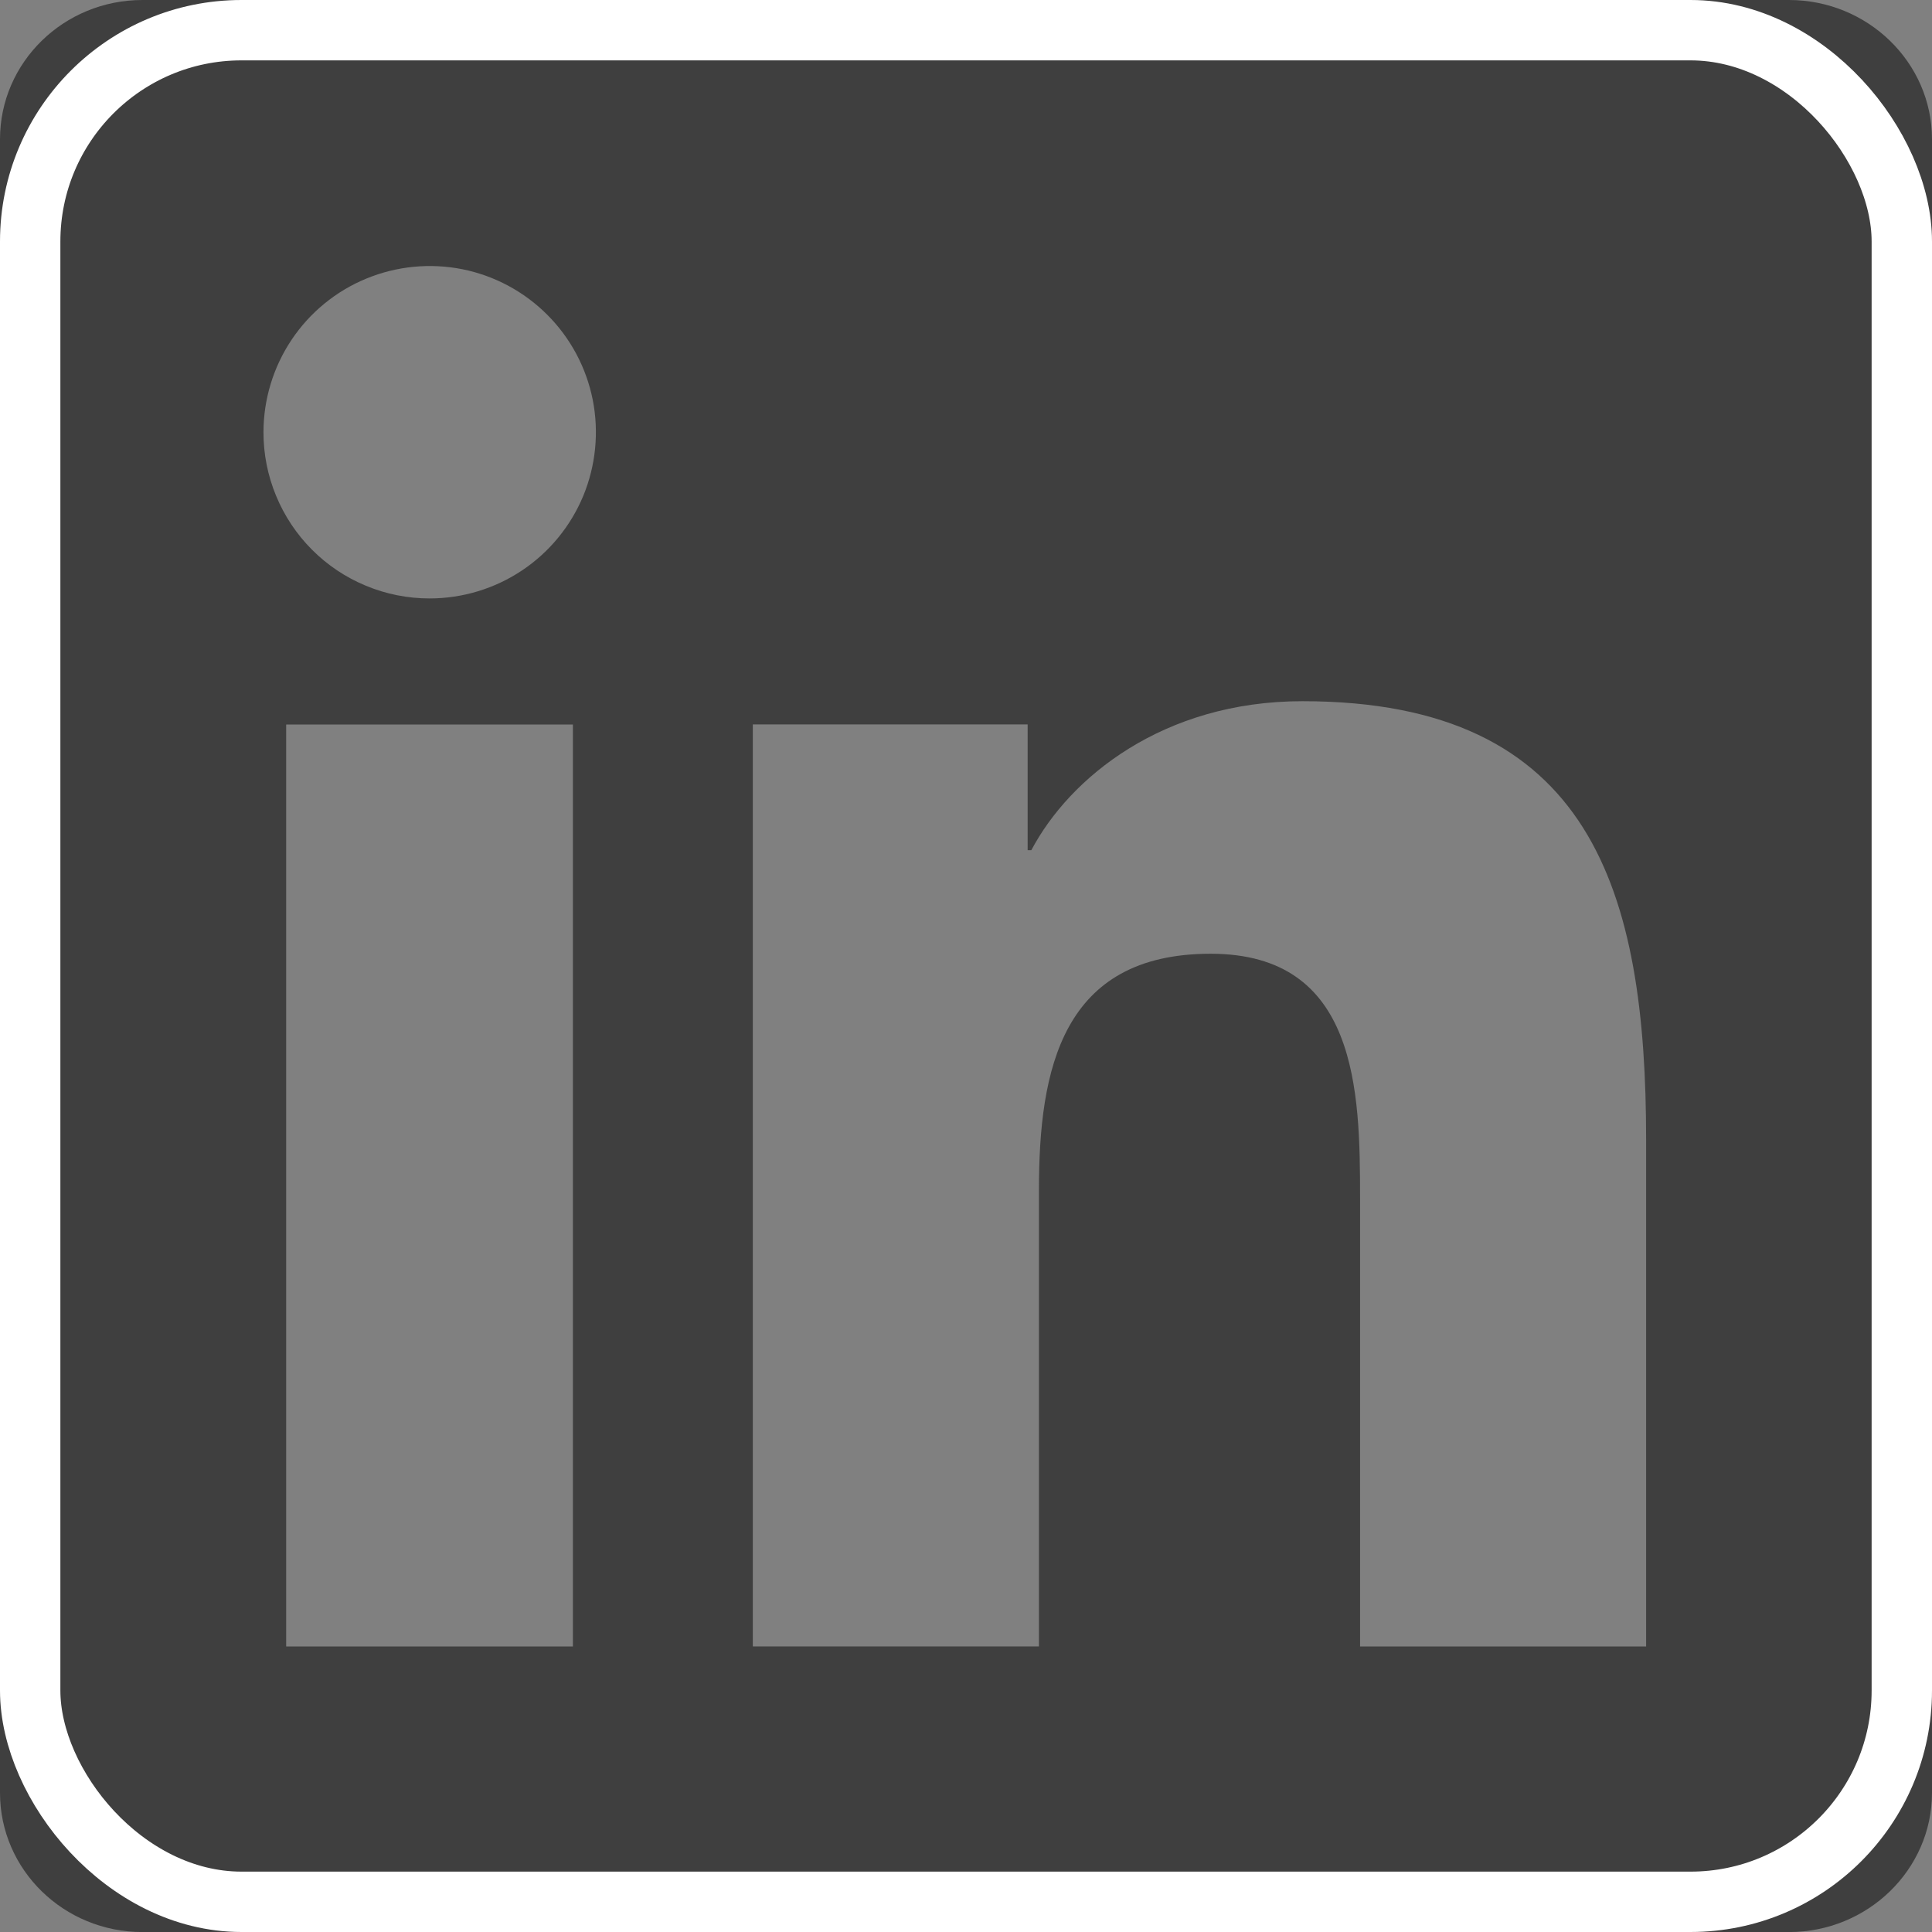 <svg width="32" height="32" viewBox="0 0 32 32" fill="none" xmlns="http://www.w3.org/2000/svg">
<rect x="0" y="0" width="32" height="32" fill="#808080" stroke="none"/>
<g clip-path="url(#clip0)">
<path d="M27.26 27.271H22.527V19.844C22.527 18.073 22.49 15.797 20.052 15.797C17.584 15.797 17.208 17.718 17.208 19.713V27.27H12.469V11.999H17.021V14.082H17.082C17.718 12.879 19.265 11.614 21.573 11.614C26.374 11.614 27.265 14.775 27.265 18.885V27.27L27.26 27.271ZM7.115 9.912C6.753 9.912 6.395 9.841 6.061 9.702C5.727 9.564 5.423 9.361 5.168 9.105C4.912 8.849 4.71 8.545 4.572 8.21C4.434 7.876 4.363 7.518 4.364 7.156C4.365 6.612 4.527 6.08 4.83 5.627C5.133 5.175 5.563 4.822 6.066 4.615C6.569 4.407 7.123 4.353 7.657 4.459C8.191 4.566 8.681 4.829 9.065 5.214C9.45 5.599 9.712 6.09 9.818 6.624C9.923 7.158 9.868 7.712 9.66 8.215C9.451 8.717 9.098 9.147 8.645 9.449C8.192 9.751 7.659 9.912 7.115 9.912ZM9.489 27.271H4.74V12H9.489V27.271ZM29.636 0H2.36C1.057 0 0 1.031 0 2.307V29.694C0 30.97 1.057 32.001 2.36 32.001H29.631C30.932 32.001 32 30.97 32 29.694V2.307C32 1.031 30.932 0 29.631 0H29.636Z" fill="#3F3F3F"/>
</g>
<rect x="0.5" y="0.5" width="31" height="31" rx="3.5" stroke="white"/>
<defs>
<clipPath id="clip0">
<rect width="32" height="32" fill="white"/>
</clipPath>
</defs>
</svg>
